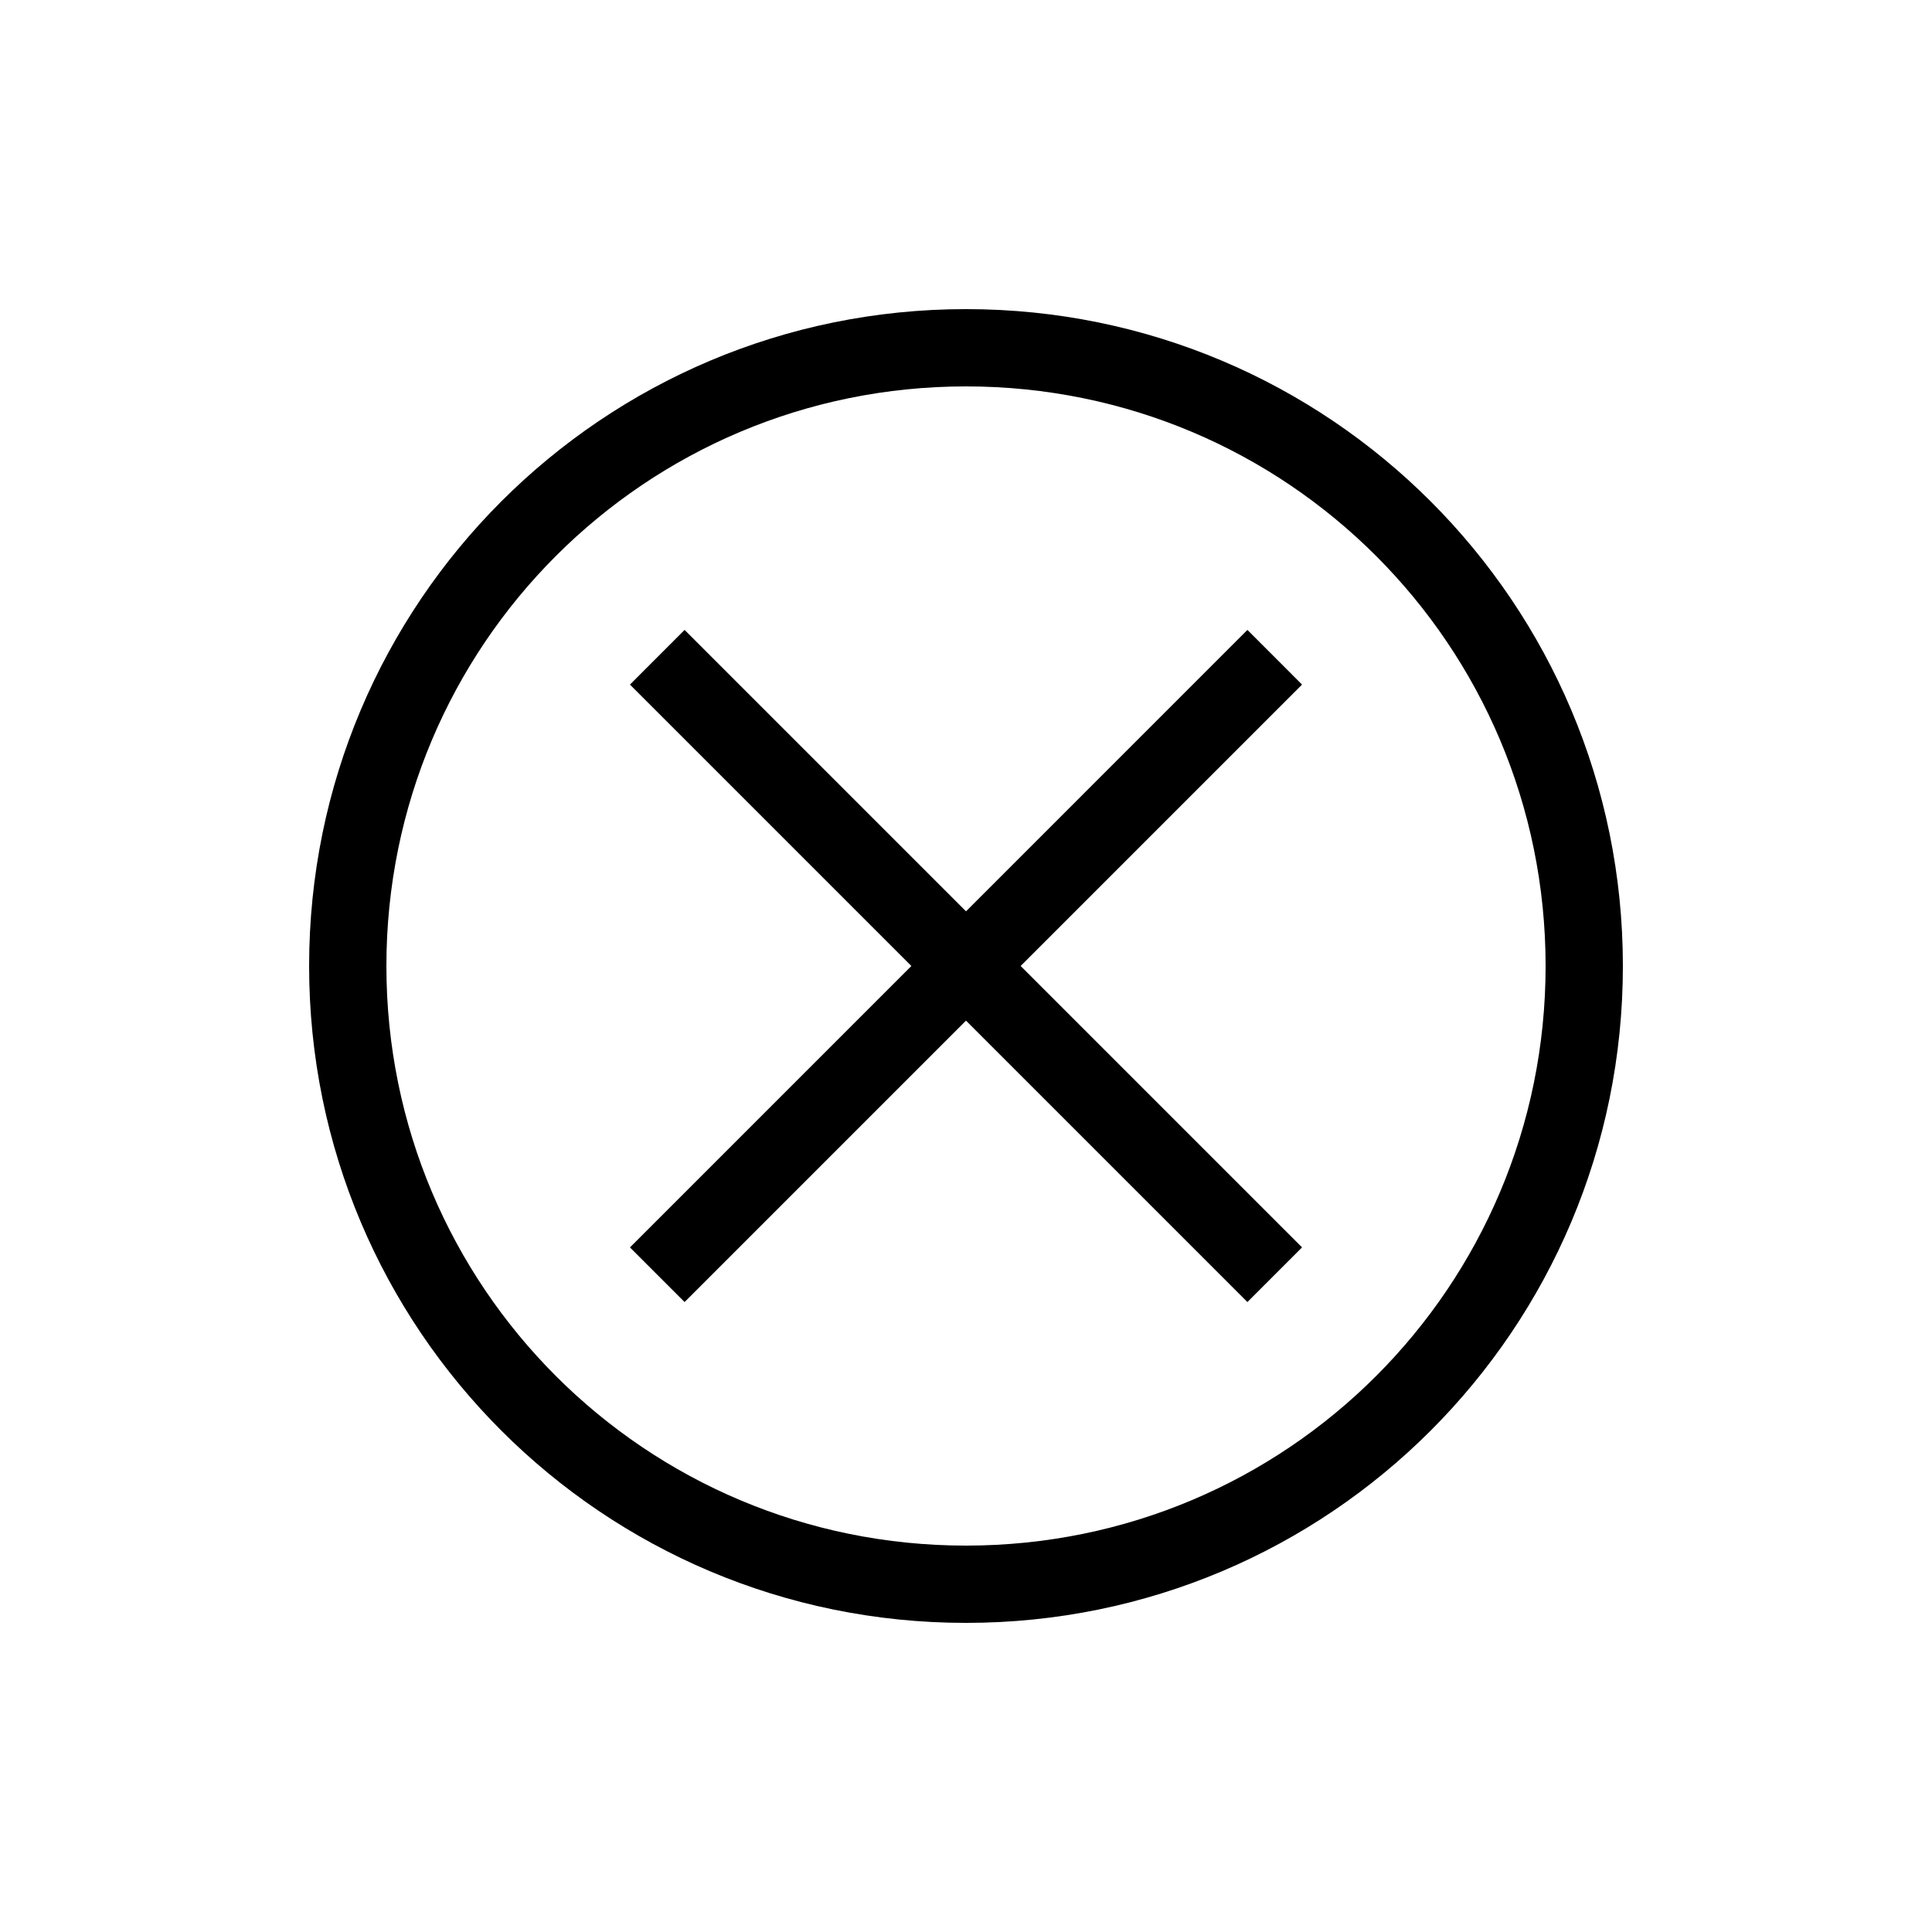 <svg width="47" height="47" viewBox="0 0 47 47" fill="none" xmlns="http://www.w3.org/2000/svg">
<path d="M23.5 39.48C14.664 39.48 7.52 32.336 7.52 23.5C7.52 14.664 14.664 7.52 23.5 7.52C32.336 7.52 39.48 14.664 39.48 23.5C39.48 32.336 32.336 39.48 23.5 39.48ZM23.5 9.4C15.698 9.4 9.4 15.698 9.4 23.5C9.4 31.302 15.698 37.6 23.5 37.6C31.302 37.6 37.6 31.302 37.6 23.5C37.6 15.698 31.302 9.4 23.5 9.4Z" fill="black"/>
<path d="M30.346 15.324L31.675 16.654L16.654 31.675L15.325 30.346L30.346 15.324Z" fill="black"/>
<path d="M16.654 15.324L31.675 30.345L30.346 31.675L15.325 16.654L16.654 15.324Z" fill="black"/>
</svg>
